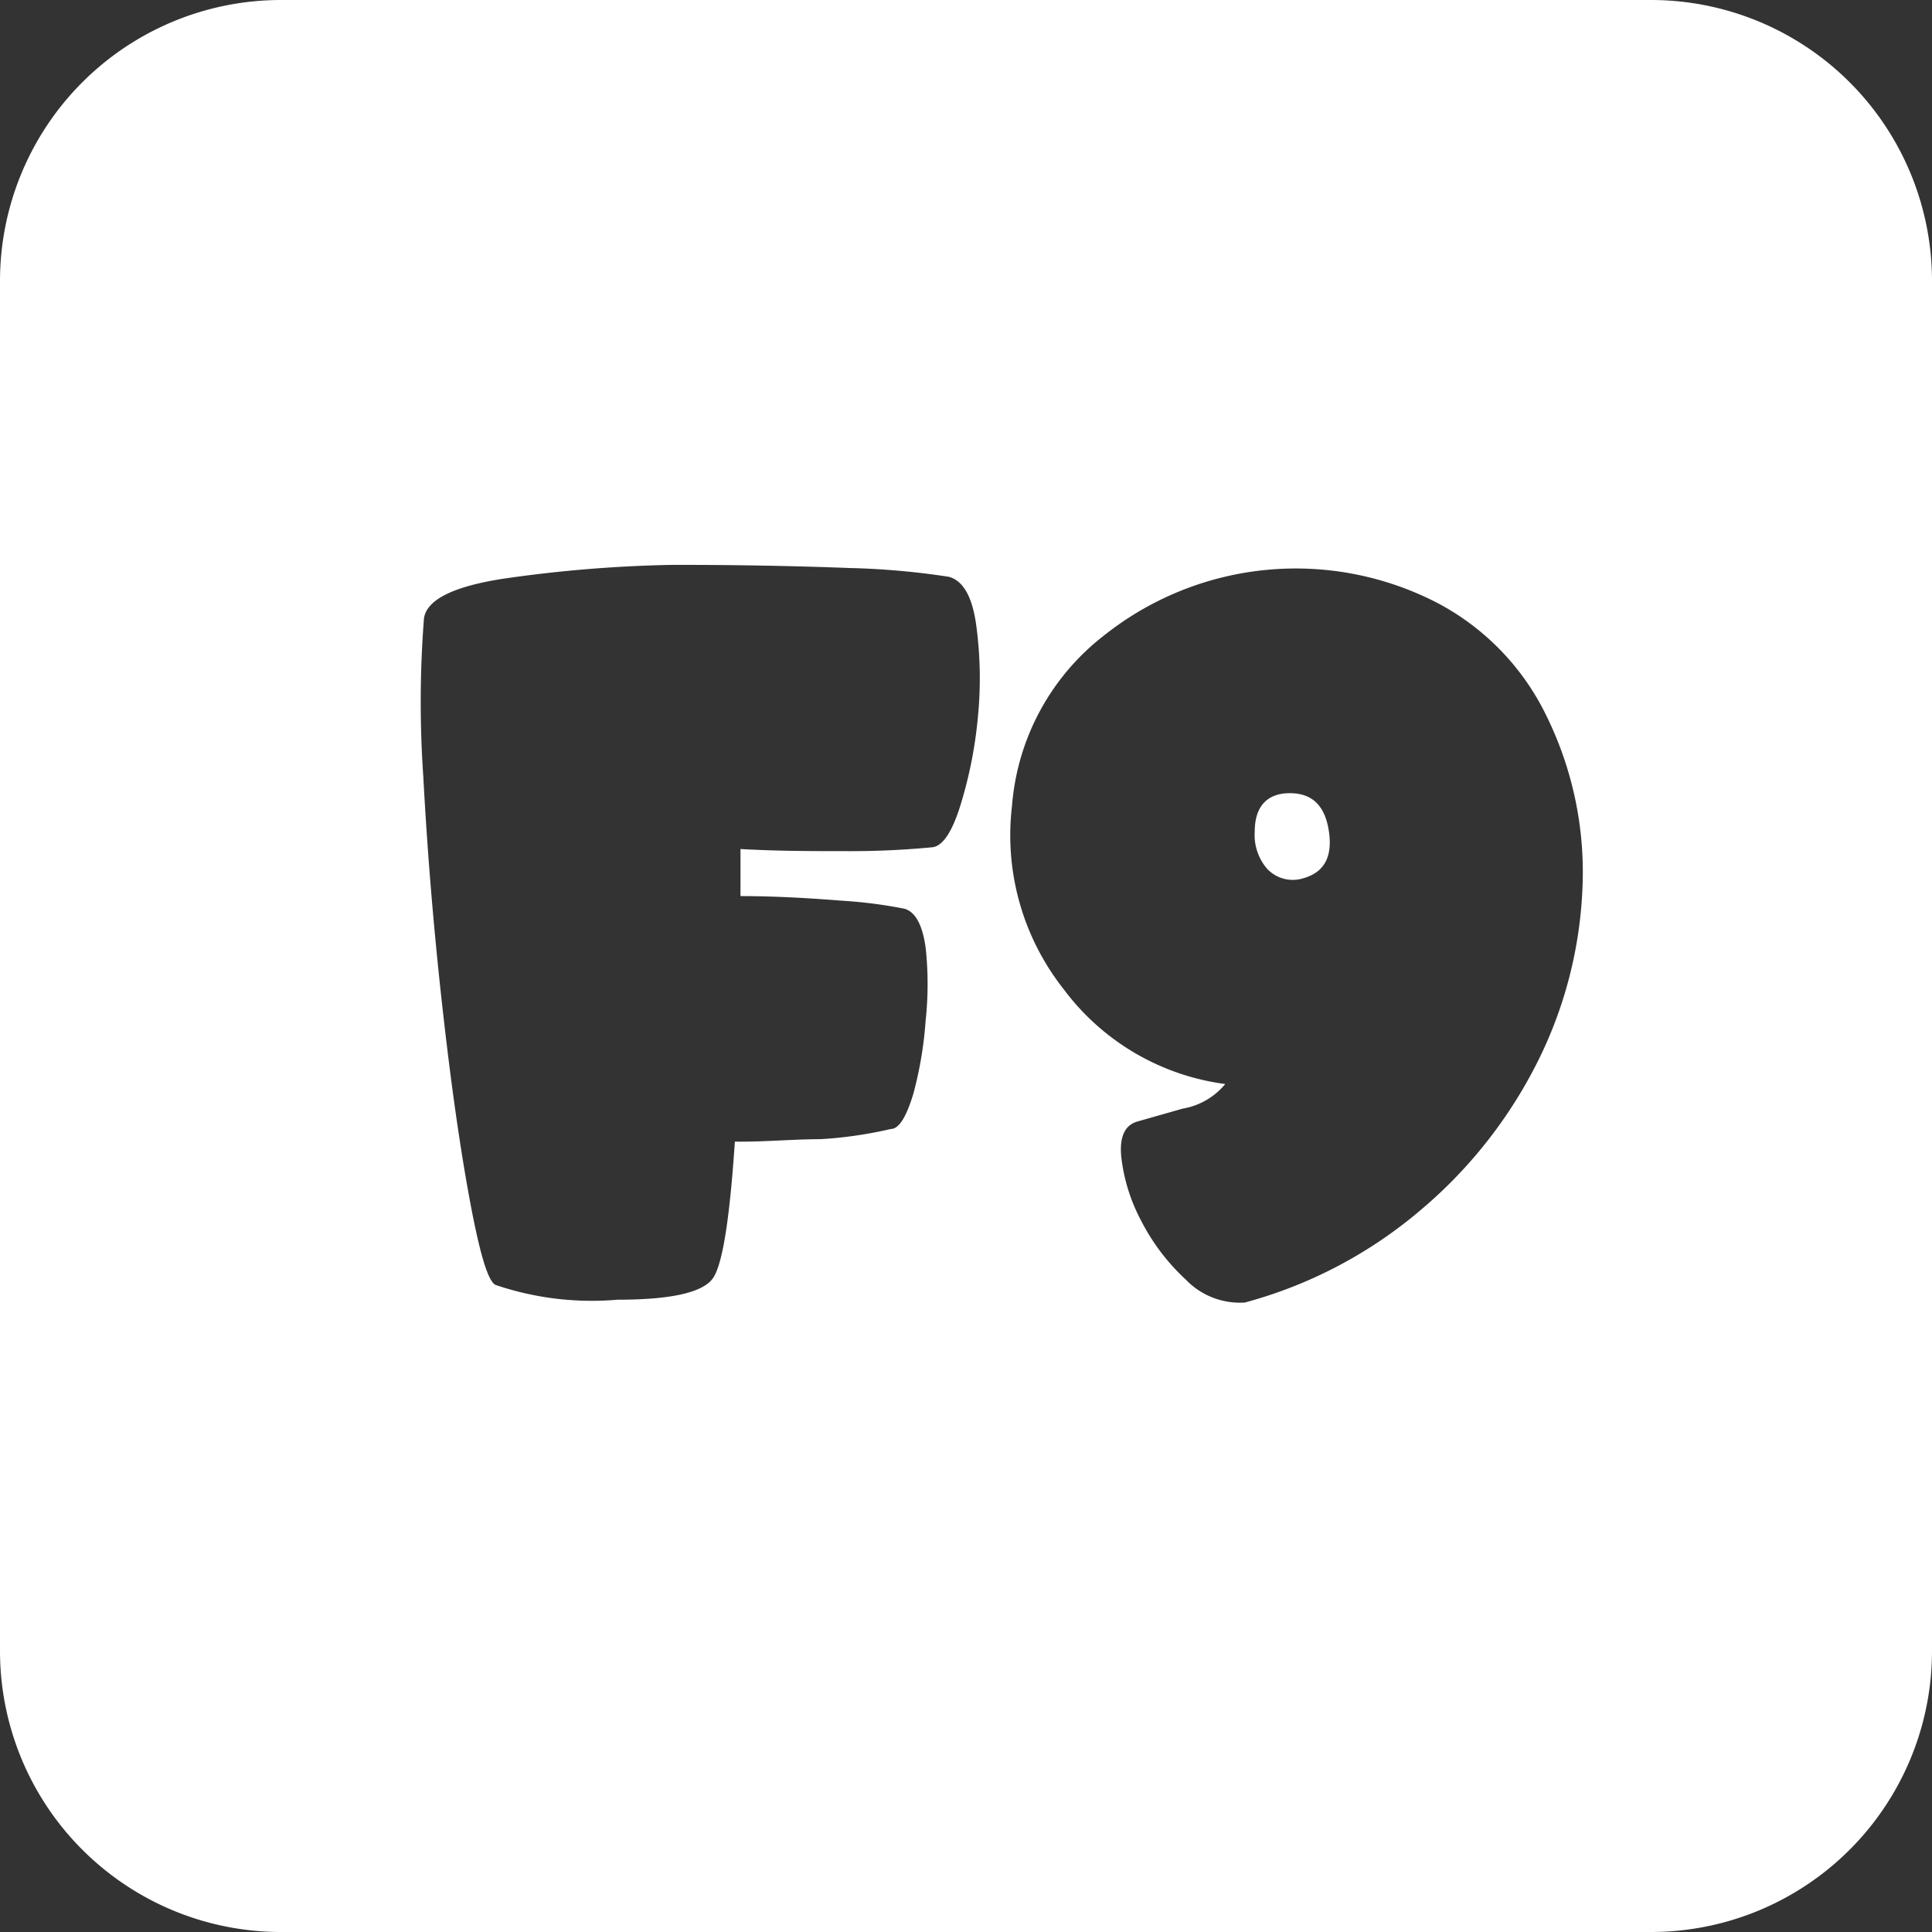 <svg xmlns="http://www.w3.org/2000/svg" viewBox="0 0 55 55"><rect x="0" y="0" width="55" height="55" fill="#333333" stroke="none"/><defs><style>.cls-1{fill:#fff;}</style></defs><title>f9_white</title><g id="Layer_2" data-name="Layer 2"><g id="Black"><path class="cls-1" d="M37.11,25c.59-.17.83-.61.72-1.34s-.48-1.08-1.11-1.08-1,.36-1,1.09a1.47,1.47,0,0,0,.35,1.06A1,1,0,0,0,37.11,25Z"/><path class="cls-1" d="M8,55H47a8,8,0,0,0,8-8V8a8,8,0,0,0-8-8H8A8,8,0,0,0,0,8V47A8,8,0,0,0,8,55ZM28.81,22.94a6.8,6.8,0,0,1,2.62-4.85,8.77,8.77,0,0,1,9.5-.92A7.15,7.15,0,0,1,44,20.33a10.08,10.08,0,0,1,1.05,4.94,12.14,12.14,0,0,1-1.3,5,13.31,13.31,0,0,1-3.31,4.18,12.89,12.89,0,0,1-5,2.63,2.13,2.13,0,0,1-1.68-.65,6,6,0,0,1-1.28-1.69,5.07,5.07,0,0,1-.56-1.81q-.08-.84.45-1l1.3-.37a2,2,0,0,0,1.21-.7,6.85,6.85,0,0,1-4.6-2.7A7.07,7.07,0,0,1,28.81,22.94ZM12.07,17.6c.08-.53.84-.91,2.29-1.13a38.09,38.09,0,0,1,4.82-.39q2.66,0,5,.09a21.84,21.84,0,0,1,2.83.25c.41.11.67.57.78,1.37a11.26,11.26,0,0,1,.05,2.61,12.32,12.32,0,0,1-.5,2.53c-.24.77-.51,1.16-.8,1.19a24.36,24.36,0,0,1-2.46.11c-.95,0-1.94,0-3-.06v1.34c1,0,2,.06,2.87.13a13.34,13.34,0,0,1,1.8.23c.31.09.51.46.6,1.1a9.65,9.65,0,0,1,0,2.09A10.82,10.82,0,0,1,26,31.14c-.19.63-.4,1-.64,1a11.92,11.92,0,0,1-2,.29c-.79,0-1.6.08-2.44.07-.15,2.25-.36,3.55-.64,3.91S19.2,37,17.58,37a8.52,8.52,0,0,1-3.47-.42c-.23-.1-.48-1-.77-2.6s-.55-3.51-.78-5.62-.4-4.2-.51-6.26A30.78,30.78,0,0,1,12.07,17.6Z"/></g></g></svg>